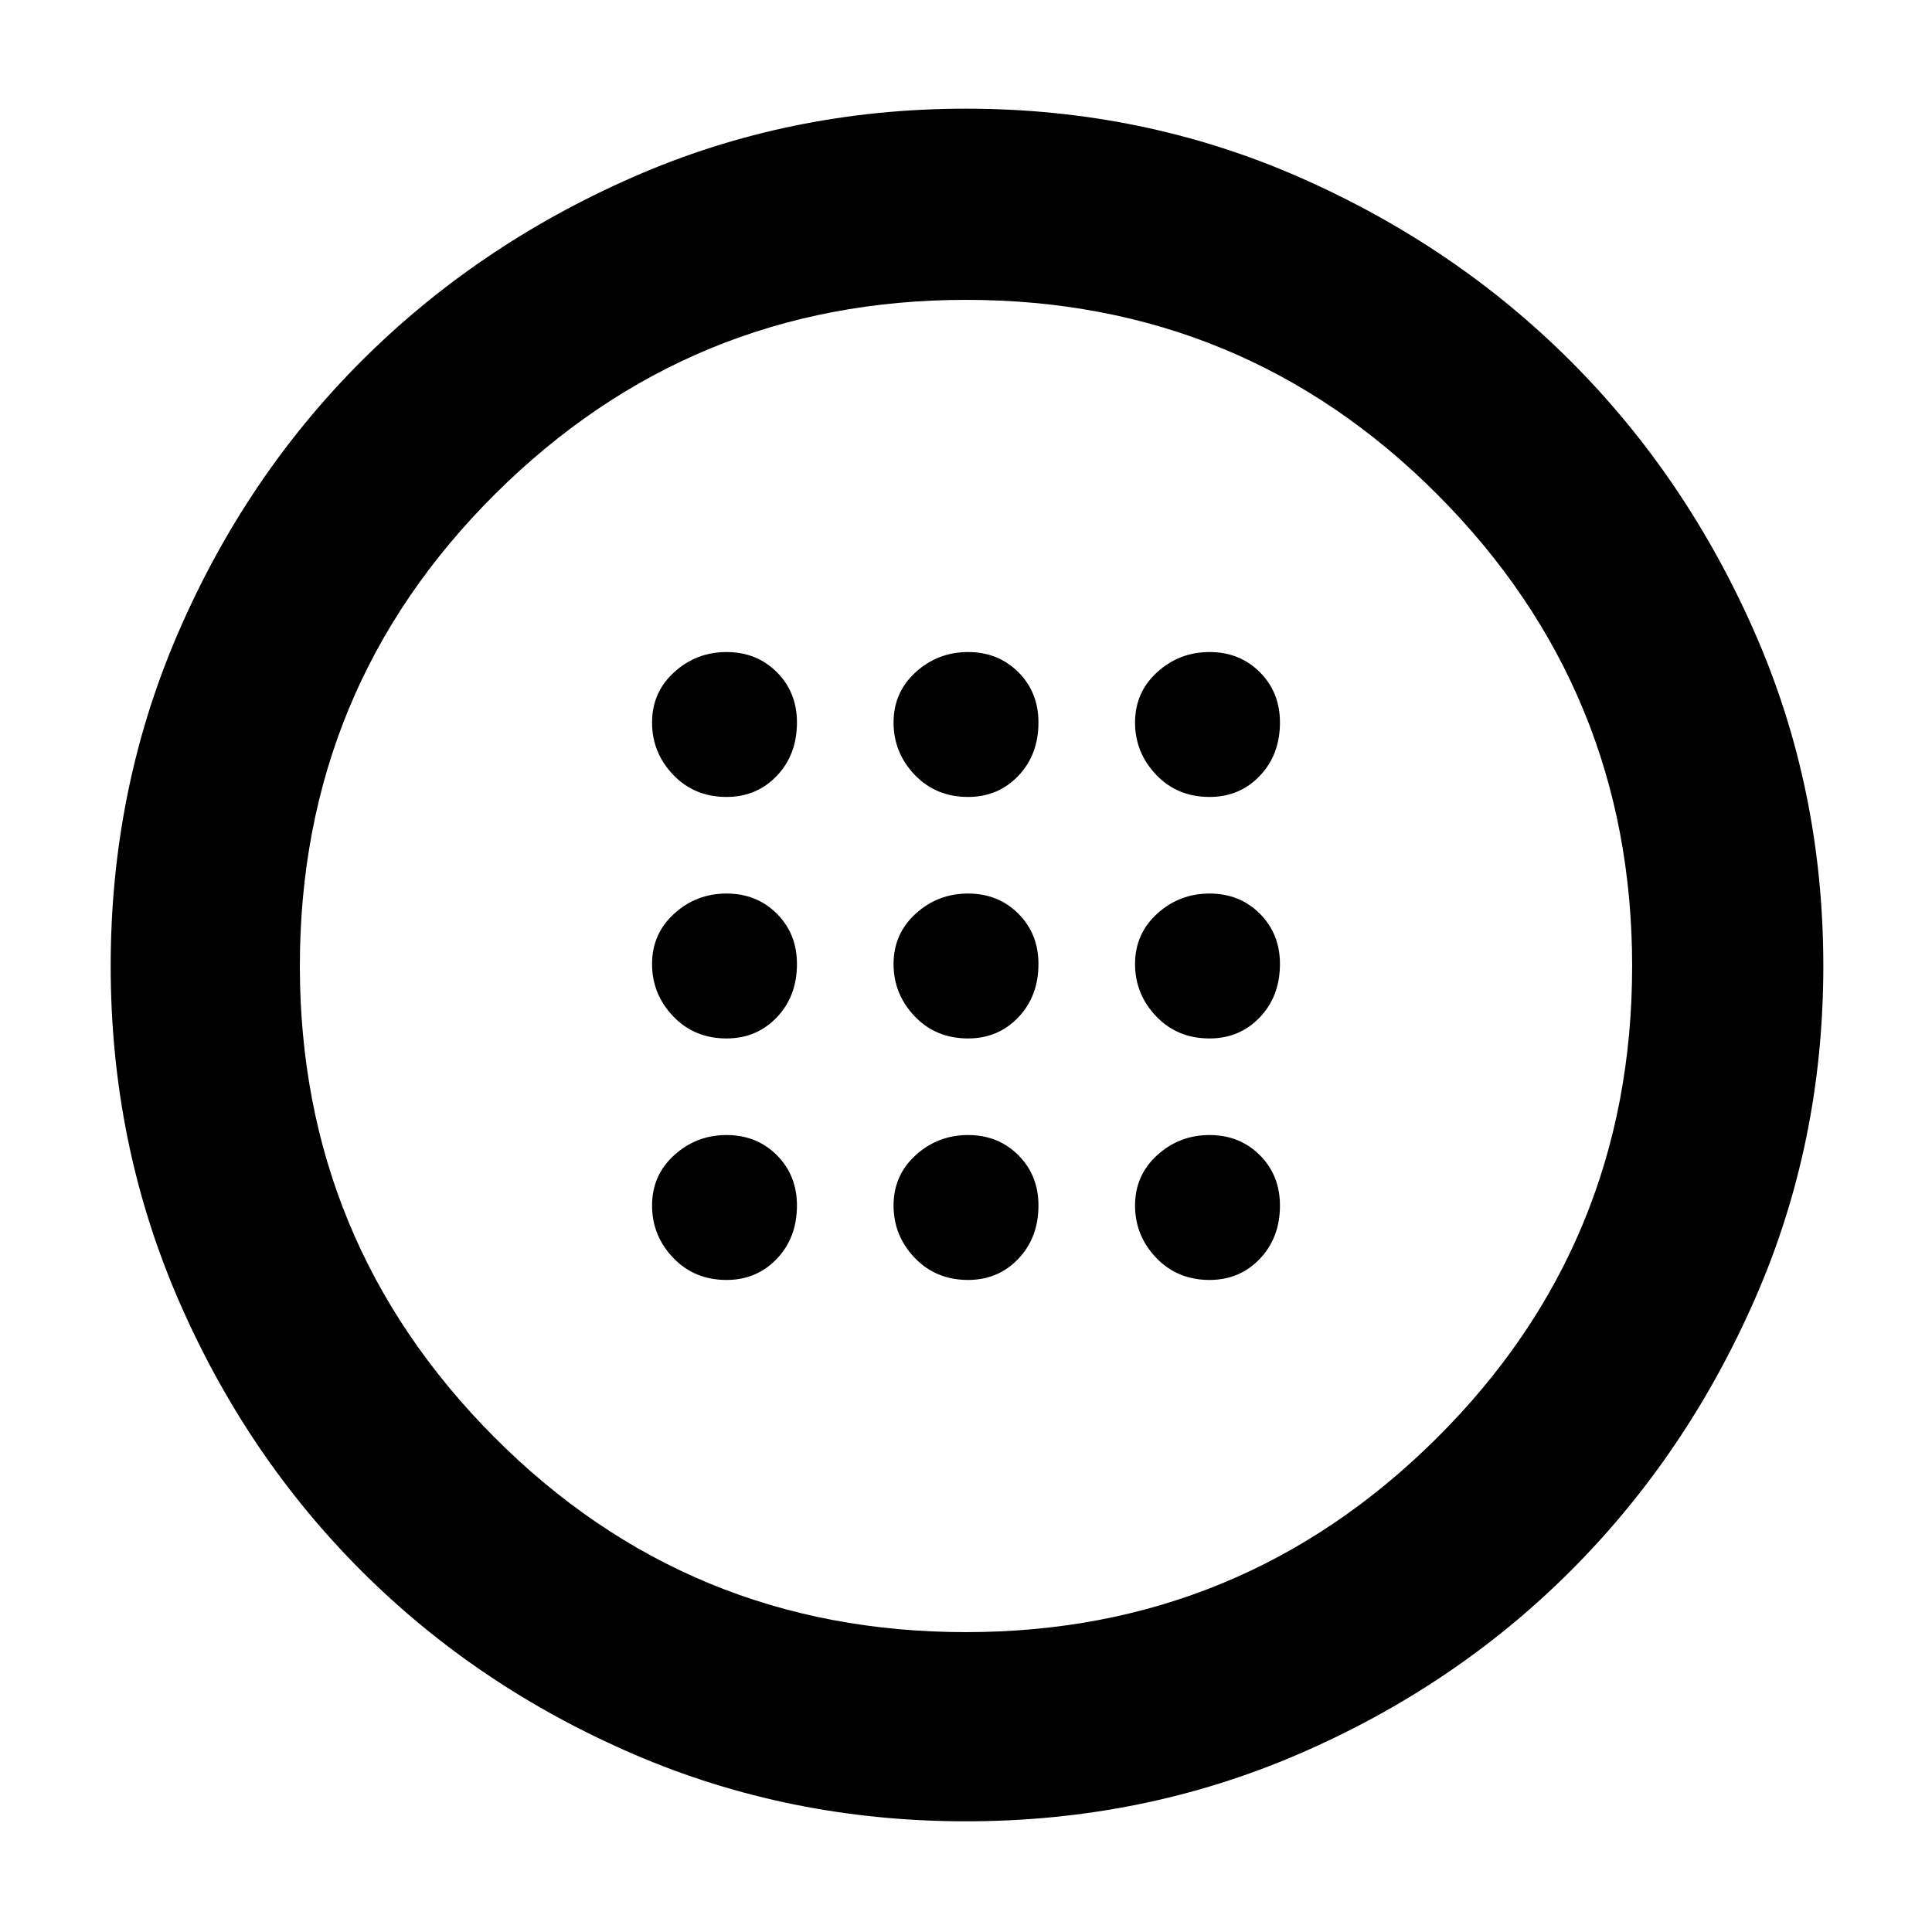 <svg xmlns="http://www.w3.org/2000/svg" width="48" height="48" viewBox="0 0 48 48"><path d="M24.05 25.8q.75 0 1.25-.525t.5-1.325q0-.75-.5-1.25t-1.25-.5q-.75 0-1.3.5t-.55 1.25q0 .75.525 1.3t1.325.55Zm6 0q.75 0 1.25-.525t.5-1.325q0-.75-.5-1.25t-1.25-.5q-.75 0-1.3.5t-.55 1.25q0 .75.525 1.3t1.325.55Zm-12 0q.75 0 1.25-.525t.5-1.325q0-.75-.5-1.25t-1.25-.5q-.75 0-1.3.5t-.55 1.25q0 .75.525 1.3t1.325.55Zm6 6q.75 0 1.25-.525t.5-1.325q0-.75-.5-1.25t-1.25-.5q-.75 0-1.3.5t-.55 1.25q0 .75.525 1.3t1.325.55Zm6 0q.75 0 1.25-.525t.5-1.325q0-.75-.5-1.25t-1.25-.5q-.75 0-1.3.5t-.55 1.25q0 .75.525 1.3t1.325.55Zm-12 0q.75 0 1.25-.525t.5-1.325q0-.75-.5-1.25t-1.25-.5q-.75 0-1.3.5t-.55 1.25q0 .75.525 1.3t1.325.55Zm6-12q.75 0 1.25-.525t.5-1.325q0-.75-.5-1.25t-1.25-.5q-.75 0-1.3.5t-.55 1.25q0 .75.525 1.3t1.325.55Zm6 0q.75 0 1.25-.525t.5-1.325q0-.75-.5-1.25t-1.25-.5q-.75 0-1.3.5t-.55 1.25q0 .75.525 1.3t1.325.55Zm-12 0q.75 0 1.25-.525t.5-1.325q0-.75-.5-1.25t-1.25-.5q-.75 0-1.3.5t-.55 1.25q0 .75.525 1.3t1.325.55ZM24 45.25q-4.4 0-8.275-1.675t-6.75-4.55q-2.875-2.875-4.55-6.75Q2.75 28.4 2.75 24t1.675-8.275q1.675-3.875 4.55-6.75t6.75-4.575Q19.6 2.7 24 2.7t8.275 1.7q3.875 1.7 6.75 4.575t4.575 6.75Q45.3 19.6 45.3 24t-1.7 8.275q-1.7 3.875-4.575 6.75t-6.75 4.55Q28.4 45.25 24 45.25Zm0-4.7q6.85 0 11.7-4.825T40.55 24q0-6.85-4.825-11.7T24 7.45q-6.85 0-11.7 4.825T7.45 24q0 6.85 4.825 11.7T24 40.55ZM24 24Z"/></svg>